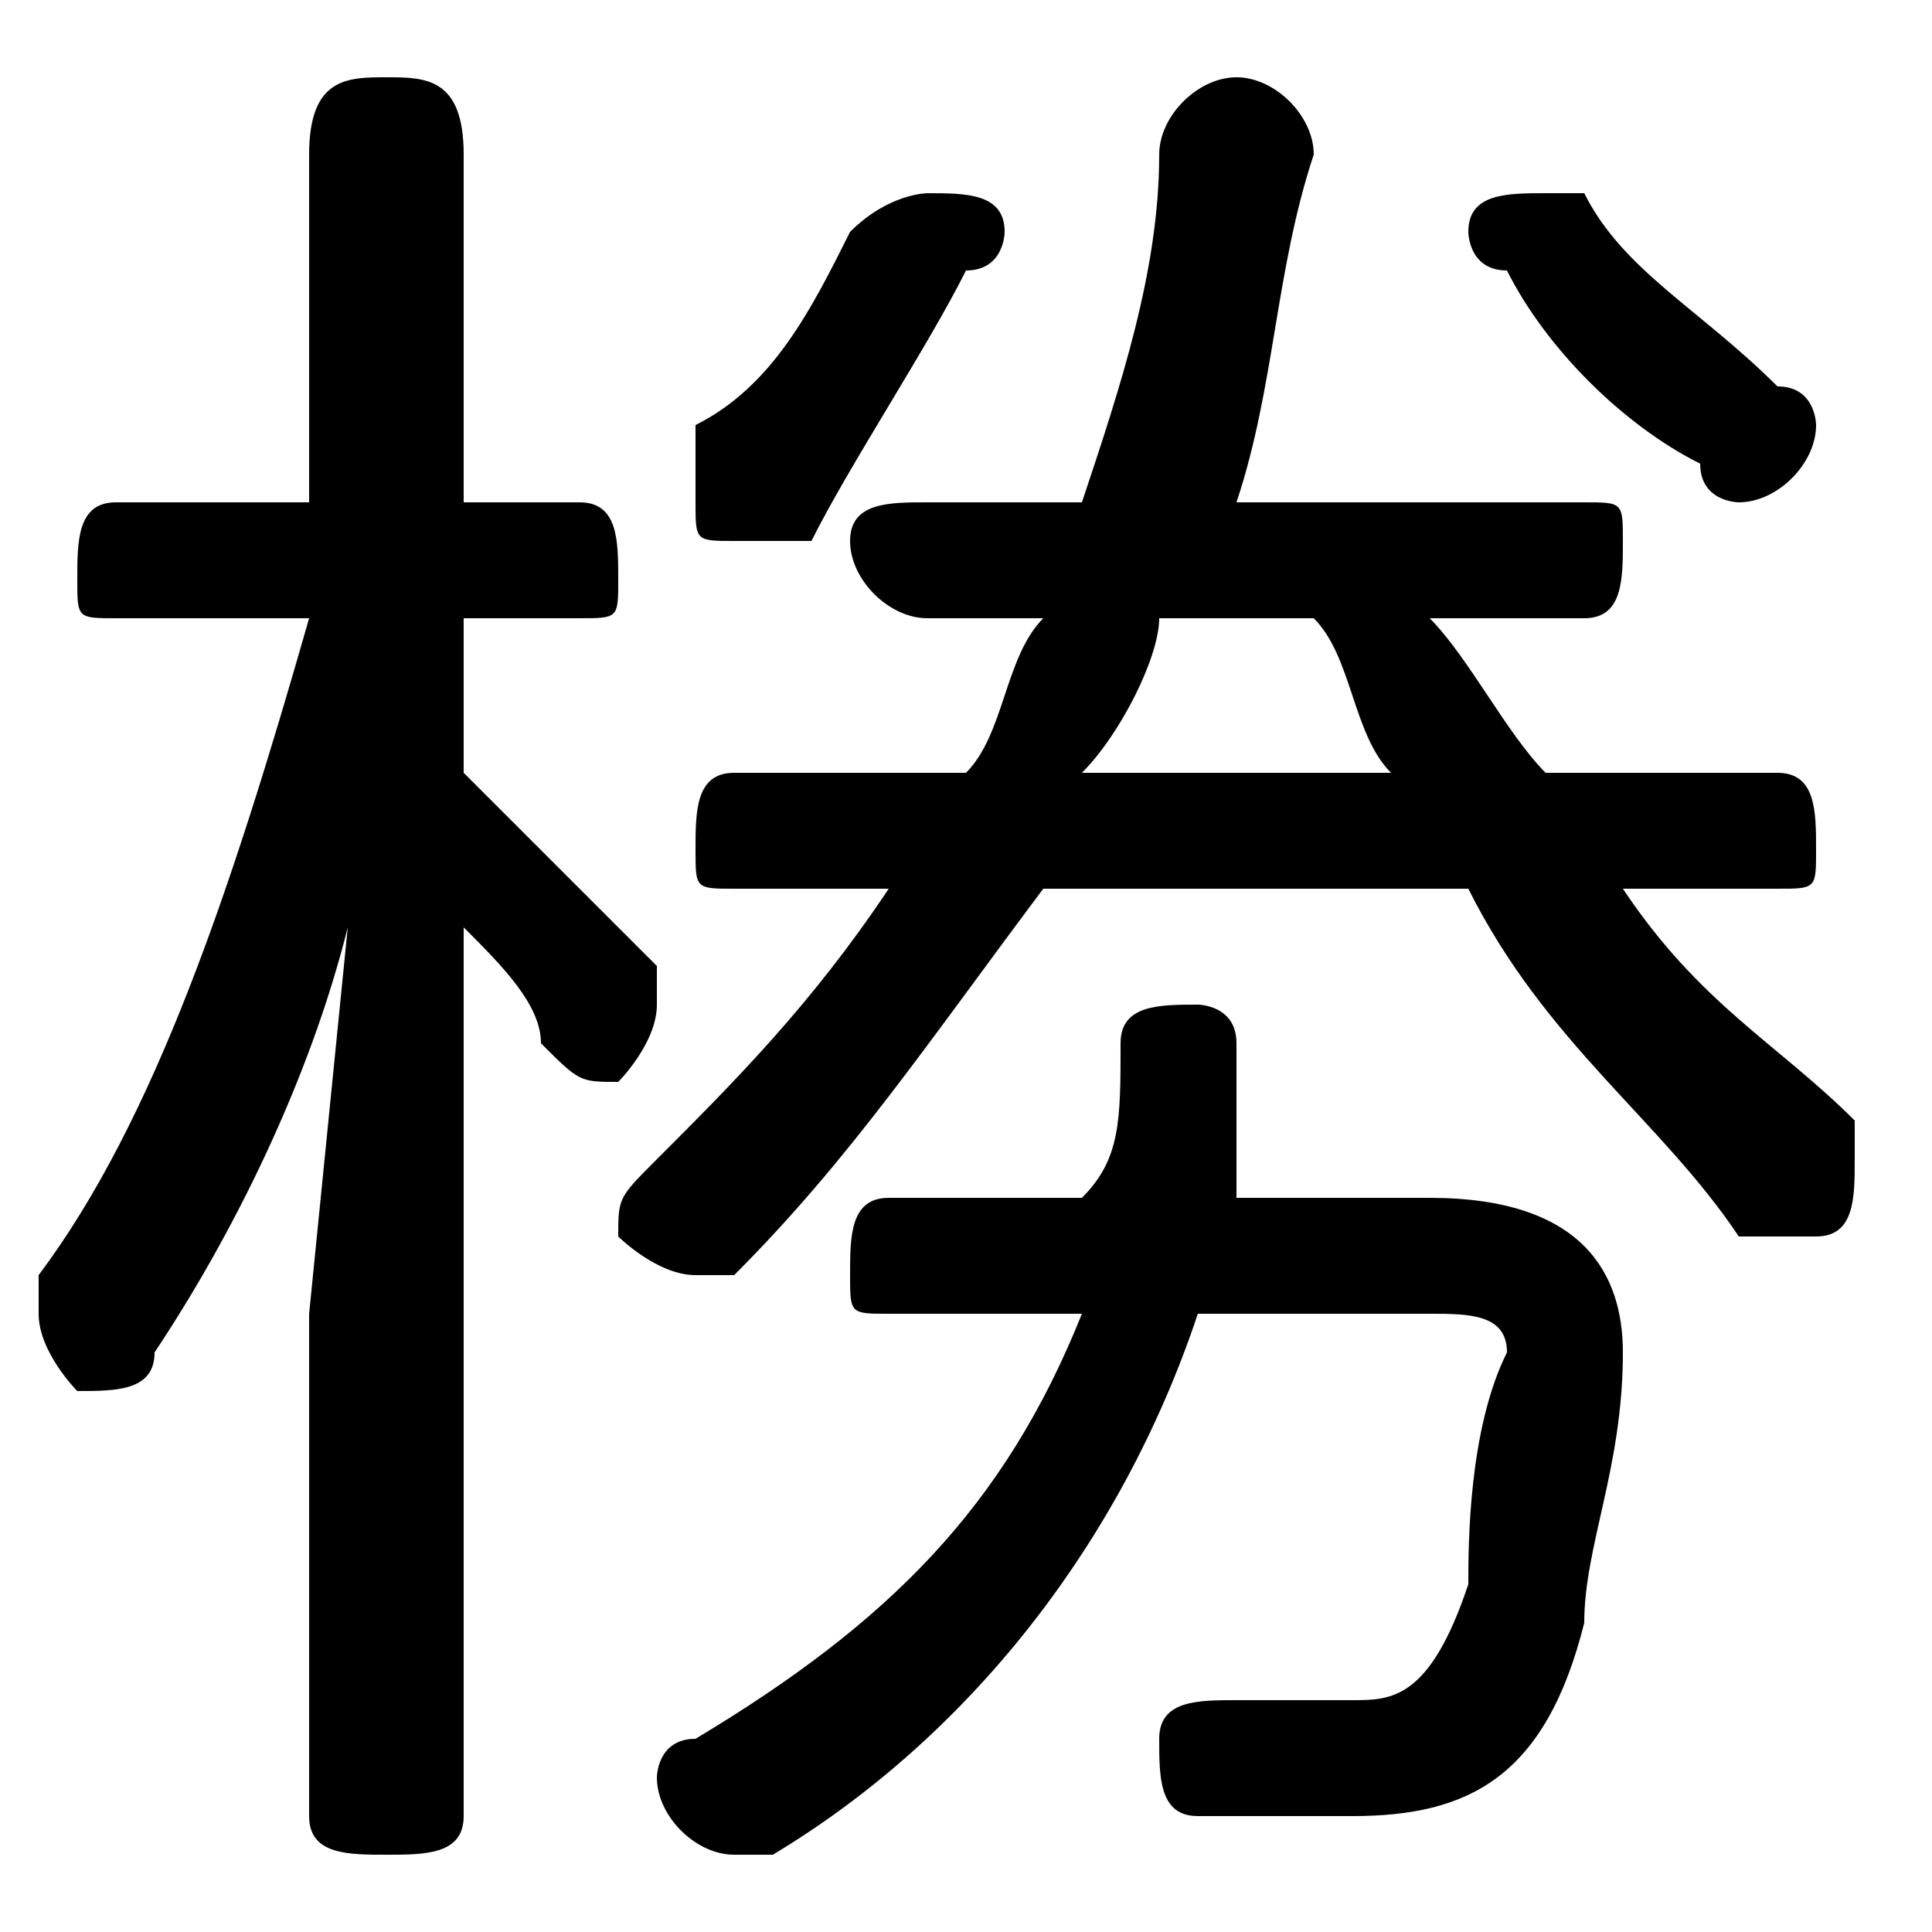 <svg xmlns="http://www.w3.org/2000/svg" viewBox="0 -44.0 50.0 50.0">
    <rect x="0" y="-44.0" width="50.0" height="50.0" fill="#808080" stroke="none"/>
    <g transform="scale(1, -1)">
        <!-- ボディの枠 -->
        <rect x="0" y="-6.0" width="50.0" height="50.0"
            stroke="white" fill="white"/>
        <!-- グリフ座標系の原点 -->
        <circle cx="0" cy="0" r="5" fill="white"/>
        <!-- グリフのアウトライン -->
        <g style="fill:black;stroke:#000000;stroke-width:0;stroke-linecap:round;stroke-linejoin:round;">
        <path d="M 23.0 13.0 C 22.0 13.0 22.0 12.0 22.0 11.0 C 22.0 10.0 22.0 10.0 23.0 10.0 L 28.0 10.0 C 26.0 5.0 23.0 2.0 18.0 -1.0 C 17.0 -1.0 17.0 -2.0 17.0 -2.0 C 17.0 -3.0 18.0 -4.0 19.0 -4.0 C 19.0 -4.0 19.0 -4.0 20.0 -4.0 C 25.0 -1.0 29.0 4.0 31.0 10.0 L 37.0 10.0 C 38.0 10.0 39.0 10.0 39.0 9.0 C 38.0 7.0 38.0 4.0 38.0 3.0 C 37.0 0.0 36.0 -0.0 35.0 -0.0 C 34.0 -0.0 33.0 0.0 32.0 0.0 C 31.0 0.0 30.0 -0.0 30.0 -1.0 C 30.0 -2.0 30.0 -3.0 31.0 -3.0 C 32.0 -3.0 33.0 -3.0 35.0 -3.0 C 38.0 -3.0 40.0 -2.0 41.0 2.0 C 41.0 4.0 42.0 6.0 42.0 9.0 C 42.0 11.0 41.0 13.0 37.0 13.0 L 32.0 13.0 C 32.0 14.0 32.0 15.0 32.0 17.0 C 32.0 18.0 31.0 18.0 31.0 18.0 C 30.0 18.0 29.0 18.0 29.0 17.0 C 29.0 15.0 29.0 14.0 28.0 13.0 Z M 38.0 21.0 C 40.0 17.0 43.0 15.0 45.0 12.0 C 46.0 12.0 46.0 12.0 47.0 12.0 C 48.0 12.0 48.0 13.0 48.0 14.0 C 48.0 14.0 48.0 15.0 48.0 15.0 C 46.0 17.0 44.0 18.0 42.0 21.0 L 46.0 21.0 C 47.0 21.0 47.0 21.0 47.0 22.0 C 47.0 23.0 47.0 24.0 46.0 24.0 L 40.0 24.0 C 39.0 25.0 38.0 27.0 37.0 28.0 L 41.0 28.0 C 42.0 28.0 42.0 29.0 42.0 30.0 C 42.0 31.0 42.0 31.0 41.0 31.0 L 32.0 31.0 C 33.0 34.0 33.0 37.0 34.0 40.0 C 34.0 41.0 33.0 42.0 32.0 42.0 C 31.0 42.0 30.0 41.0 30.0 40.0 C 30.0 37.0 29.0 34.0 28.0 31.0 L 24.0 31.0 C 23.0 31.0 22.0 31.0 22.0 30.0 C 22.0 29.0 23.0 28.0 24.0 28.0 L 27.0 28.0 C 26.0 27.0 26.0 25.0 25.0 24.0 L 19.0 24.0 C 18.0 24.0 18.0 23.0 18.0 22.0 C 18.0 21.0 18.0 21.0 19.0 21.0 L 23.0 21.0 C 21.0 18.0 19.0 16.0 17.0 14.0 C 16.0 13.0 16.0 13.0 16.0 12.0 C 16.0 12.0 17.0 11.0 18.0 11.0 C 18.0 11.0 19.0 11.0 19.0 11.0 C 22.0 14.0 24.0 17.0 27.0 21.0 Z M 28.0 24.0 C 29.0 25.0 30.0 27.0 30.0 28.0 L 34.0 28.0 C 35.0 27.0 35.0 25.0 36.0 24.0 Z M 8.0 28.0 C 6.0 21.0 4.0 15.0 1.0 11.0 C 1.0 10.0 1.0 10.0 1.0 10.0 C 1.0 9.0 2.0 8.0 2.0 8.0 C 3.0 8.0 4.0 8.0 4.0 9.0 C 6.0 12.0 8.0 16.0 9.0 20.0 L 8.0 10.0 L 8.0 -3.0 C 8.0 -4.0 9.0 -4.0 10.0 -4.0 C 11.0 -4.0 12.0 -4.0 12.0 -3.0 L 12.0 20.0 C 13.0 19.0 14.0 18.0 14.0 17.0 C 15.0 16.0 15.0 16.0 16.0 16.0 C 16.0 16.0 17.0 17.0 17.0 18.0 C 17.0 18.0 17.0 18.0 17.0 19.0 C 15.0 21.0 14.0 22.0 12.0 24.0 L 12.0 28.0 L 15.0 28.0 C 16.0 28.0 16.0 28.0 16.0 29.0 C 16.0 30.0 16.0 31.0 15.0 31.0 L 12.0 31.0 L 12.0 40.0 C 12.0 42.0 11.0 42.0 10.0 42.0 C 9.0 42.0 8.0 42.0 8.0 40.0 L 8.0 31.0 L 3.0 31.0 C 2.0 31.0 2.0 30.0 2.0 29.0 C 2.0 28.0 2.0 28.0 3.0 28.0 Z M 41.0 39.0 C 41.0 39.0 40.0 39.0 40.0 39.0 C 39.0 39.0 38.0 39.0 38.0 38.0 C 38.0 38.0 38.0 37.0 39.0 37.0 C 40.0 35.0 42.0 33.0 44.0 32.0 C 44.0 31.0 45.0 31.0 45.0 31.0 C 46.0 31.0 47.0 32.0 47.0 33.0 C 47.0 33.0 47.0 34.0 46.0 34.0 C 44.0 36.0 42.0 37.0 41.0 39.0 Z M 21.0 30.0 C 22.0 32.0 24.0 35.0 25.0 37.0 C 26.0 37.0 26.0 38.0 26.0 38.0 C 26.0 39.0 25.0 39.0 24.0 39.0 C 24.0 39.0 23.0 39.0 22.0 38.0 C 21.0 36.0 20.0 34.0 18.0 33.0 C 18.0 32.0 18.0 32.0 18.0 31.0 C 18.0 30.0 18.0 30.0 19.0 30.0 C 20.0 30.0 20.0 30.0 21.0 30.0 Z"/>
    </g>
    </g>
</svg>
